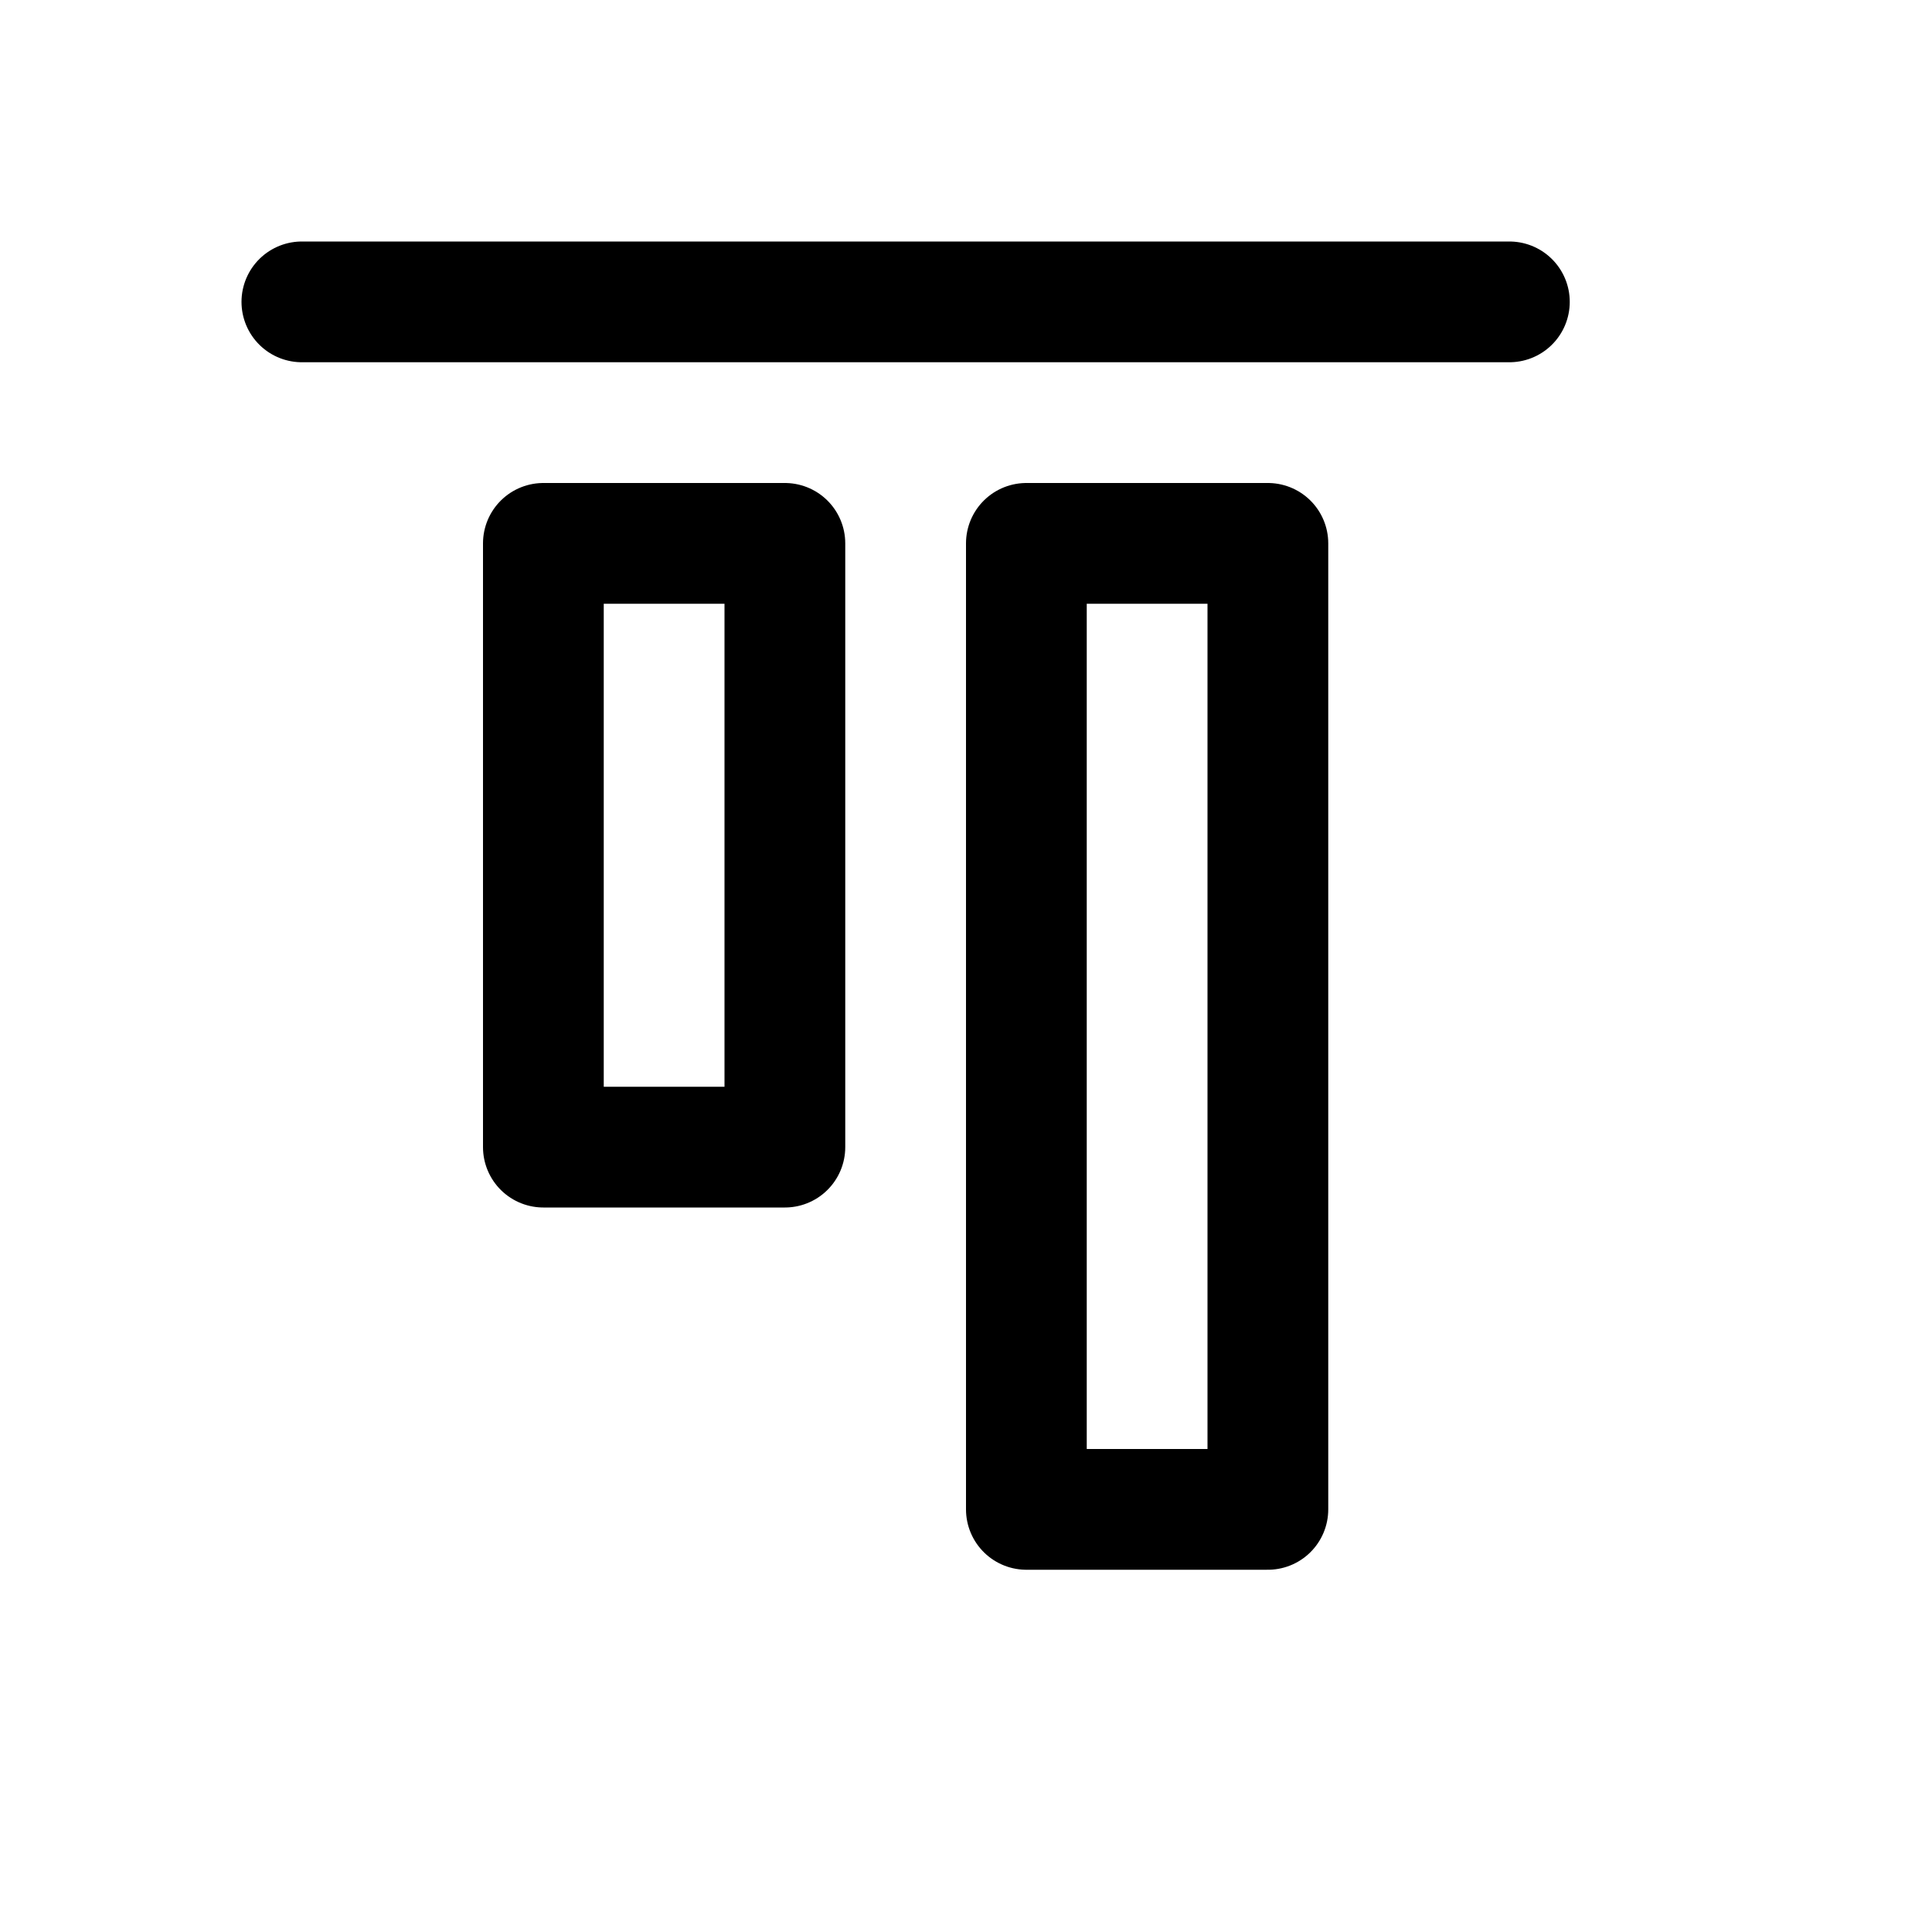 <svg xmlns="http://www.w3.org/2000/svg" width="16" height="16" viewBox="0 0 16 16" fill="none">
<g id="align-top[alignment,align,top,layout]">
<path id="Vector" d="M12.5 2.5L2.5 2.5M10.5 12.5V4.5H8.5V12.5H10.5ZM6.5 9.5V4.5H4.5V9.5H6.5Z" stroke="black" stroke-linecap="round" stroke-linejoin="round"/>
</g>
</svg>